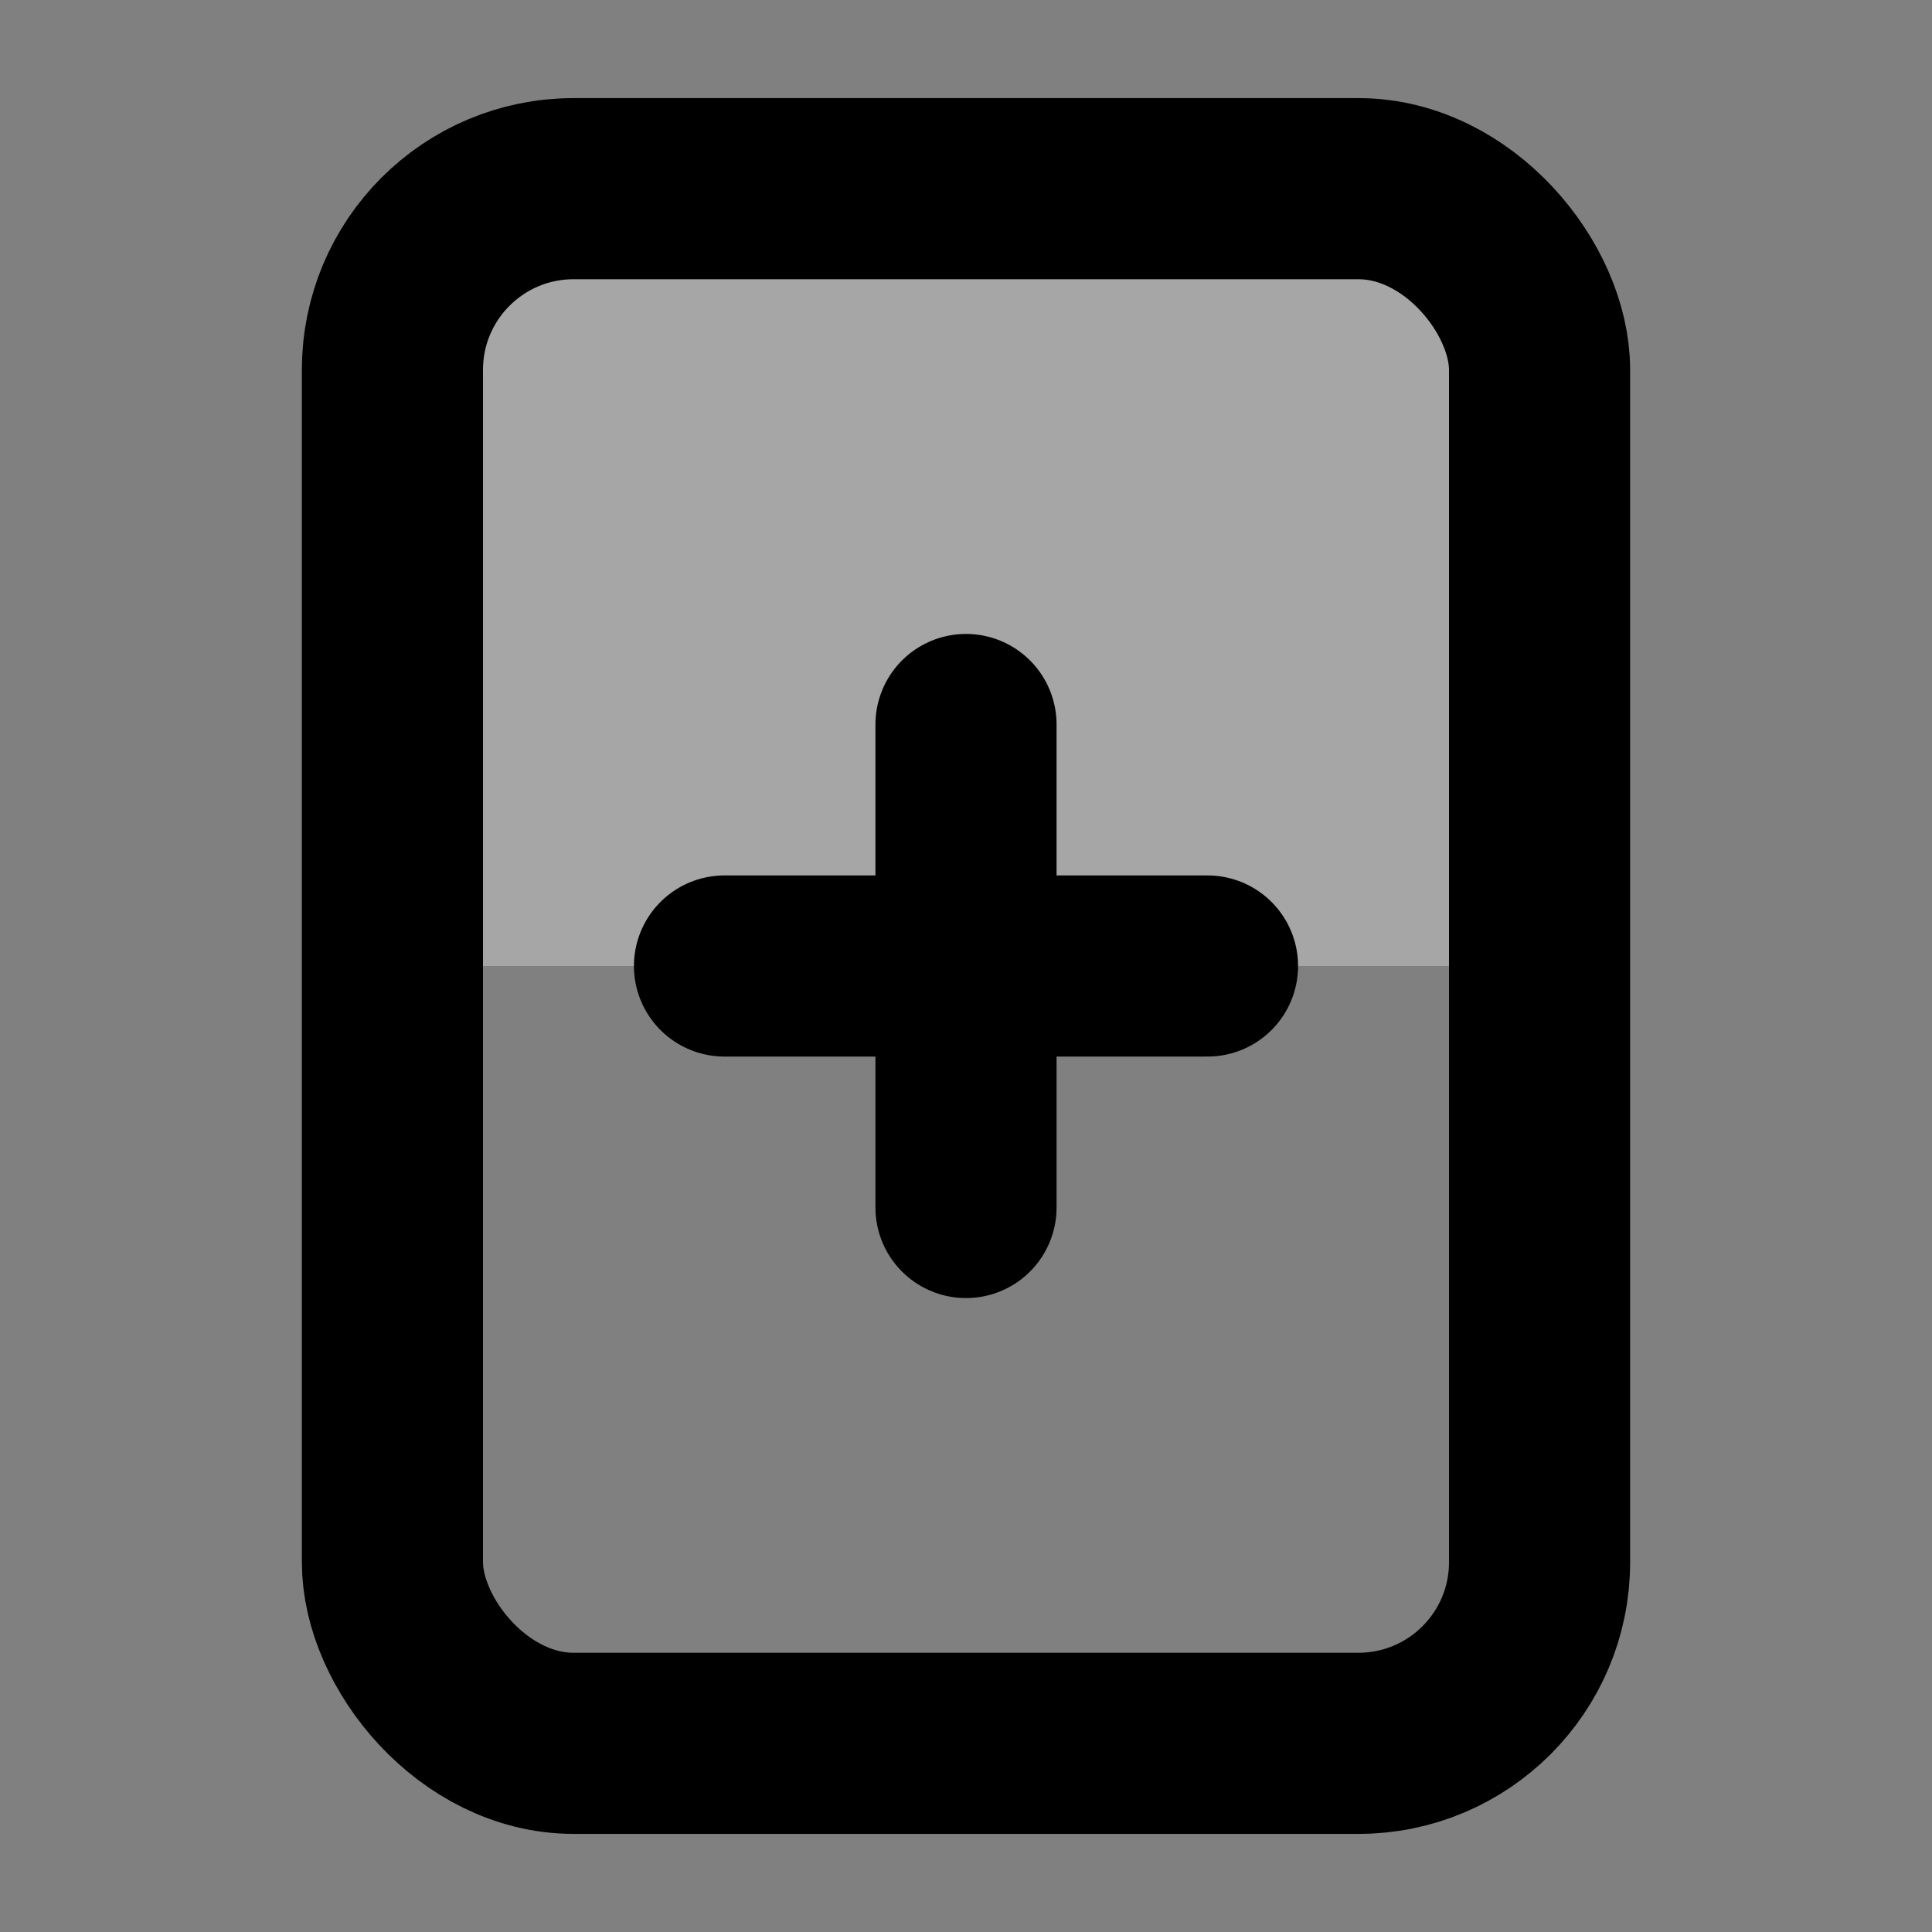 <svg xmlns="http://www.w3.org/2000/svg" viewBox="0 0 64 64"><rect x="0" y="0" width="64" height="64" fill="#808080" stroke="none"/><defs><style>.cls-1{isolation:isolate;}.cls-2{fill:#fff;opacity:0.3;mix-blend-mode:color-burn;}.cls-3{fill:none;stroke:#000;stroke-linecap:round;stroke-linejoin:round;stroke-width:6px;}</style></defs><title>fcicons-add</title><g class="cls-1"><g id="lines"><path class="cls-2" d="M19,6H45a6,6,0,0,1,6,6V32a0,0,0,0,1,0,0H13a0,0,0,0,1,0,0V12A6,6,0,0,1,19,6Z"/><rect class="cls-3" x="13" y="6.25" width="38" height="51.5" rx="6"/><line class="cls-3" x1="24" y1="32" x2="40" y2="32"/><line class="cls-3" x1="32" y1="40" x2="32" y2="24"/></g></g></svg>